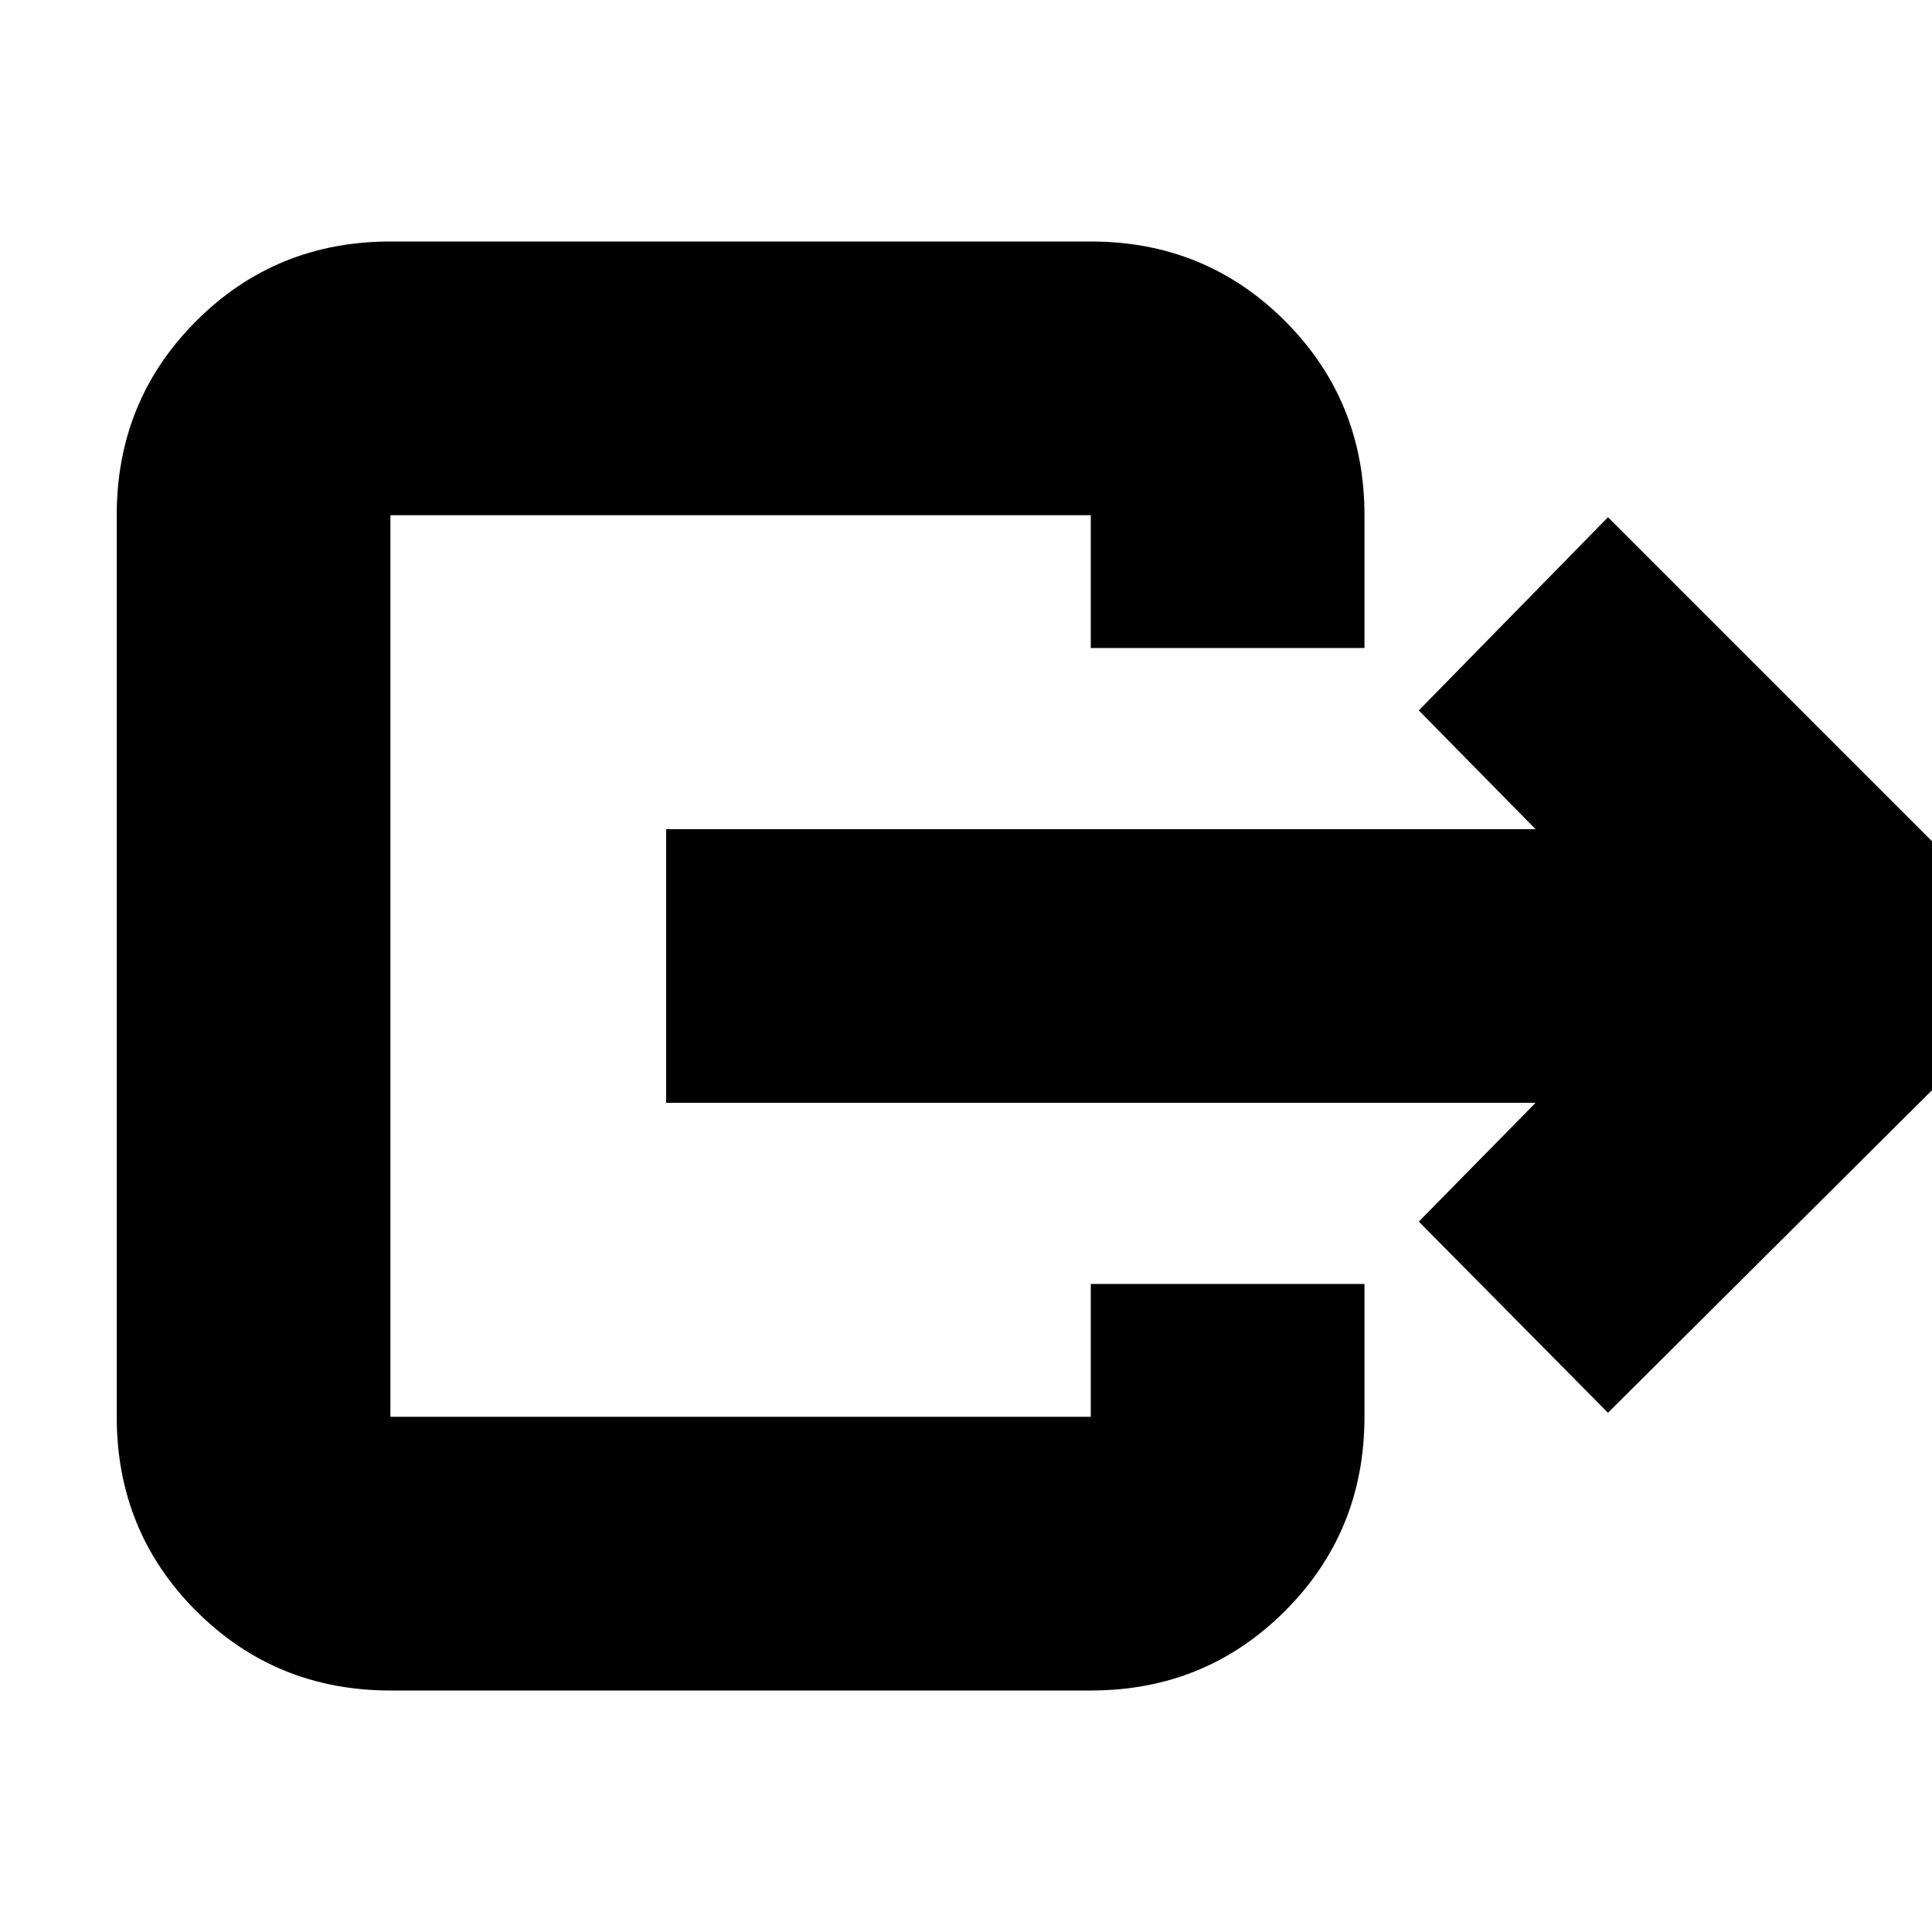 <svg xmlns="http://www.w3.org/2000/svg" height="24" viewBox="0 -960 960 960" width="24"><path d="M331-548h432l-58-59 94-96 223 223-223 222-94-95 58-59H331v-136Zm211-90v-66H194v448h348v-66h136v66q0 57-39.5 96.5T542-120H194q-57 0-96.5-39.5T58-256v-448q0-57 39.5-96.5T194-840h348q57 0 96.5 39.5T678-704v66H542Z"/></svg>